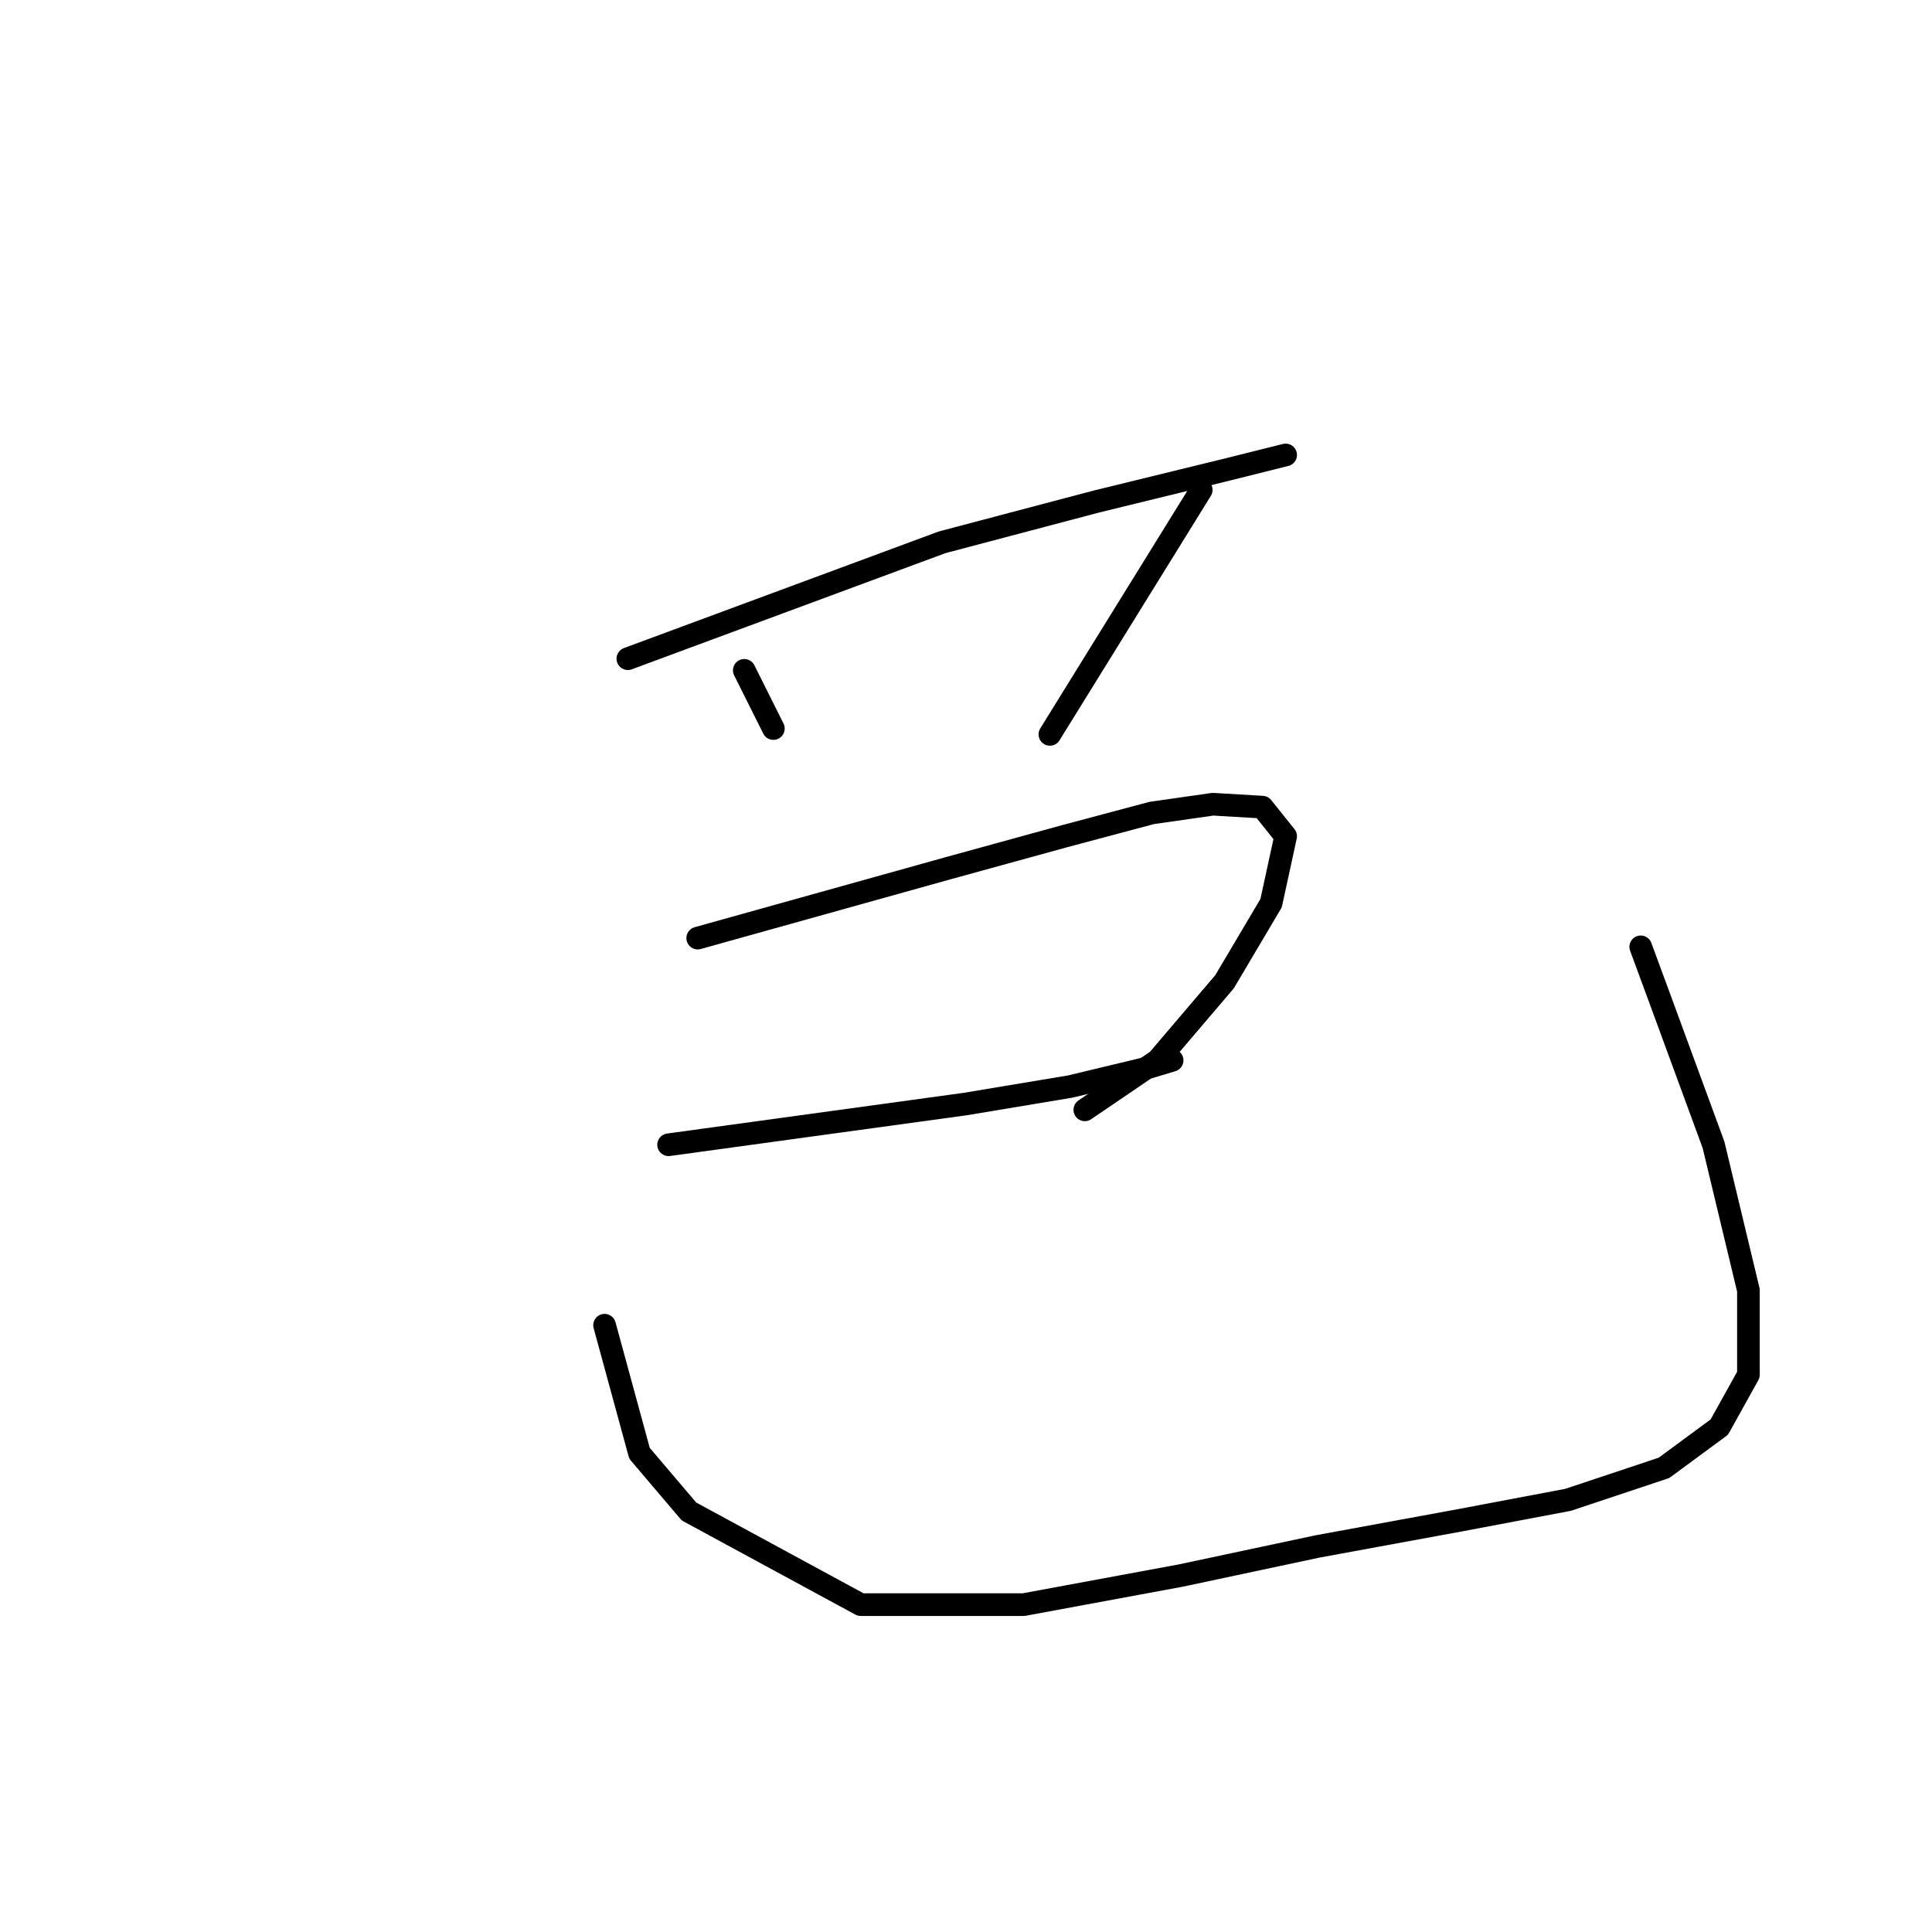 <?xml version="1.0" standalone="no"?>
    <svg width="256" height="256" xmlns="http://www.w3.org/2000/svg" version="1.1">
    <polyline stroke="black" stroke-width="3" stroke-linecap="round" fill="transparent" stroke-linejoin="round" points="83.194 87.28 104.02 79.567 124.846 71.854 145.286 66.454 162.641 62.212 170.355 60.284 170.355 60.284 " />
        <polyline stroke="black" stroke-width="3" stroke-linecap="round" fill="transparent" stroke-linejoin="round" points="98.621 88.823 100.549 92.68 102.477 96.536 102.477 96.536 " />
        <polyline stroke="black" stroke-width="3" stroke-linecap="round" fill="transparent" stroke-linejoin="round" points="159.17 64.912 149.143 81.11 139.116 97.308 139.116 97.308 " />
        <polyline stroke="black" stroke-width="3" stroke-linecap="round" fill="transparent" stroke-linejoin="round" points="92.45 124.304 109.034 119.676 125.617 115.048 141.044 110.806 152.614 107.721 160.713 106.564 167.269 106.949 170.355 110.806 168.426 119.676 162.256 130.089 153.385 140.502 143.744 147.059 143.744 147.059 " />
        <polyline stroke="black" stroke-width="3" stroke-linecap="round" fill="transparent" stroke-linejoin="round" points="88.593 151.687 108.262 148.987 127.931 146.287 141.815 143.973 151.457 141.659 155.314 140.502 155.314 140.502 " />
        <polyline stroke="black" stroke-width="3" stroke-linecap="round" fill="transparent" stroke-linejoin="round" points="80.109 175.598 82.423 184.083 84.737 192.568 91.293 200.281 114.047 212.622 135.645 212.622 156.471 208.766 174.597 204.909 193.495 201.438 207.764 198.738 220.491 194.496 227.819 189.096 231.676 182.155 231.676 170.97 227.048 151.687 220.106 132.789 217.406 125.461 217.406 125.461 " />
        </svg>